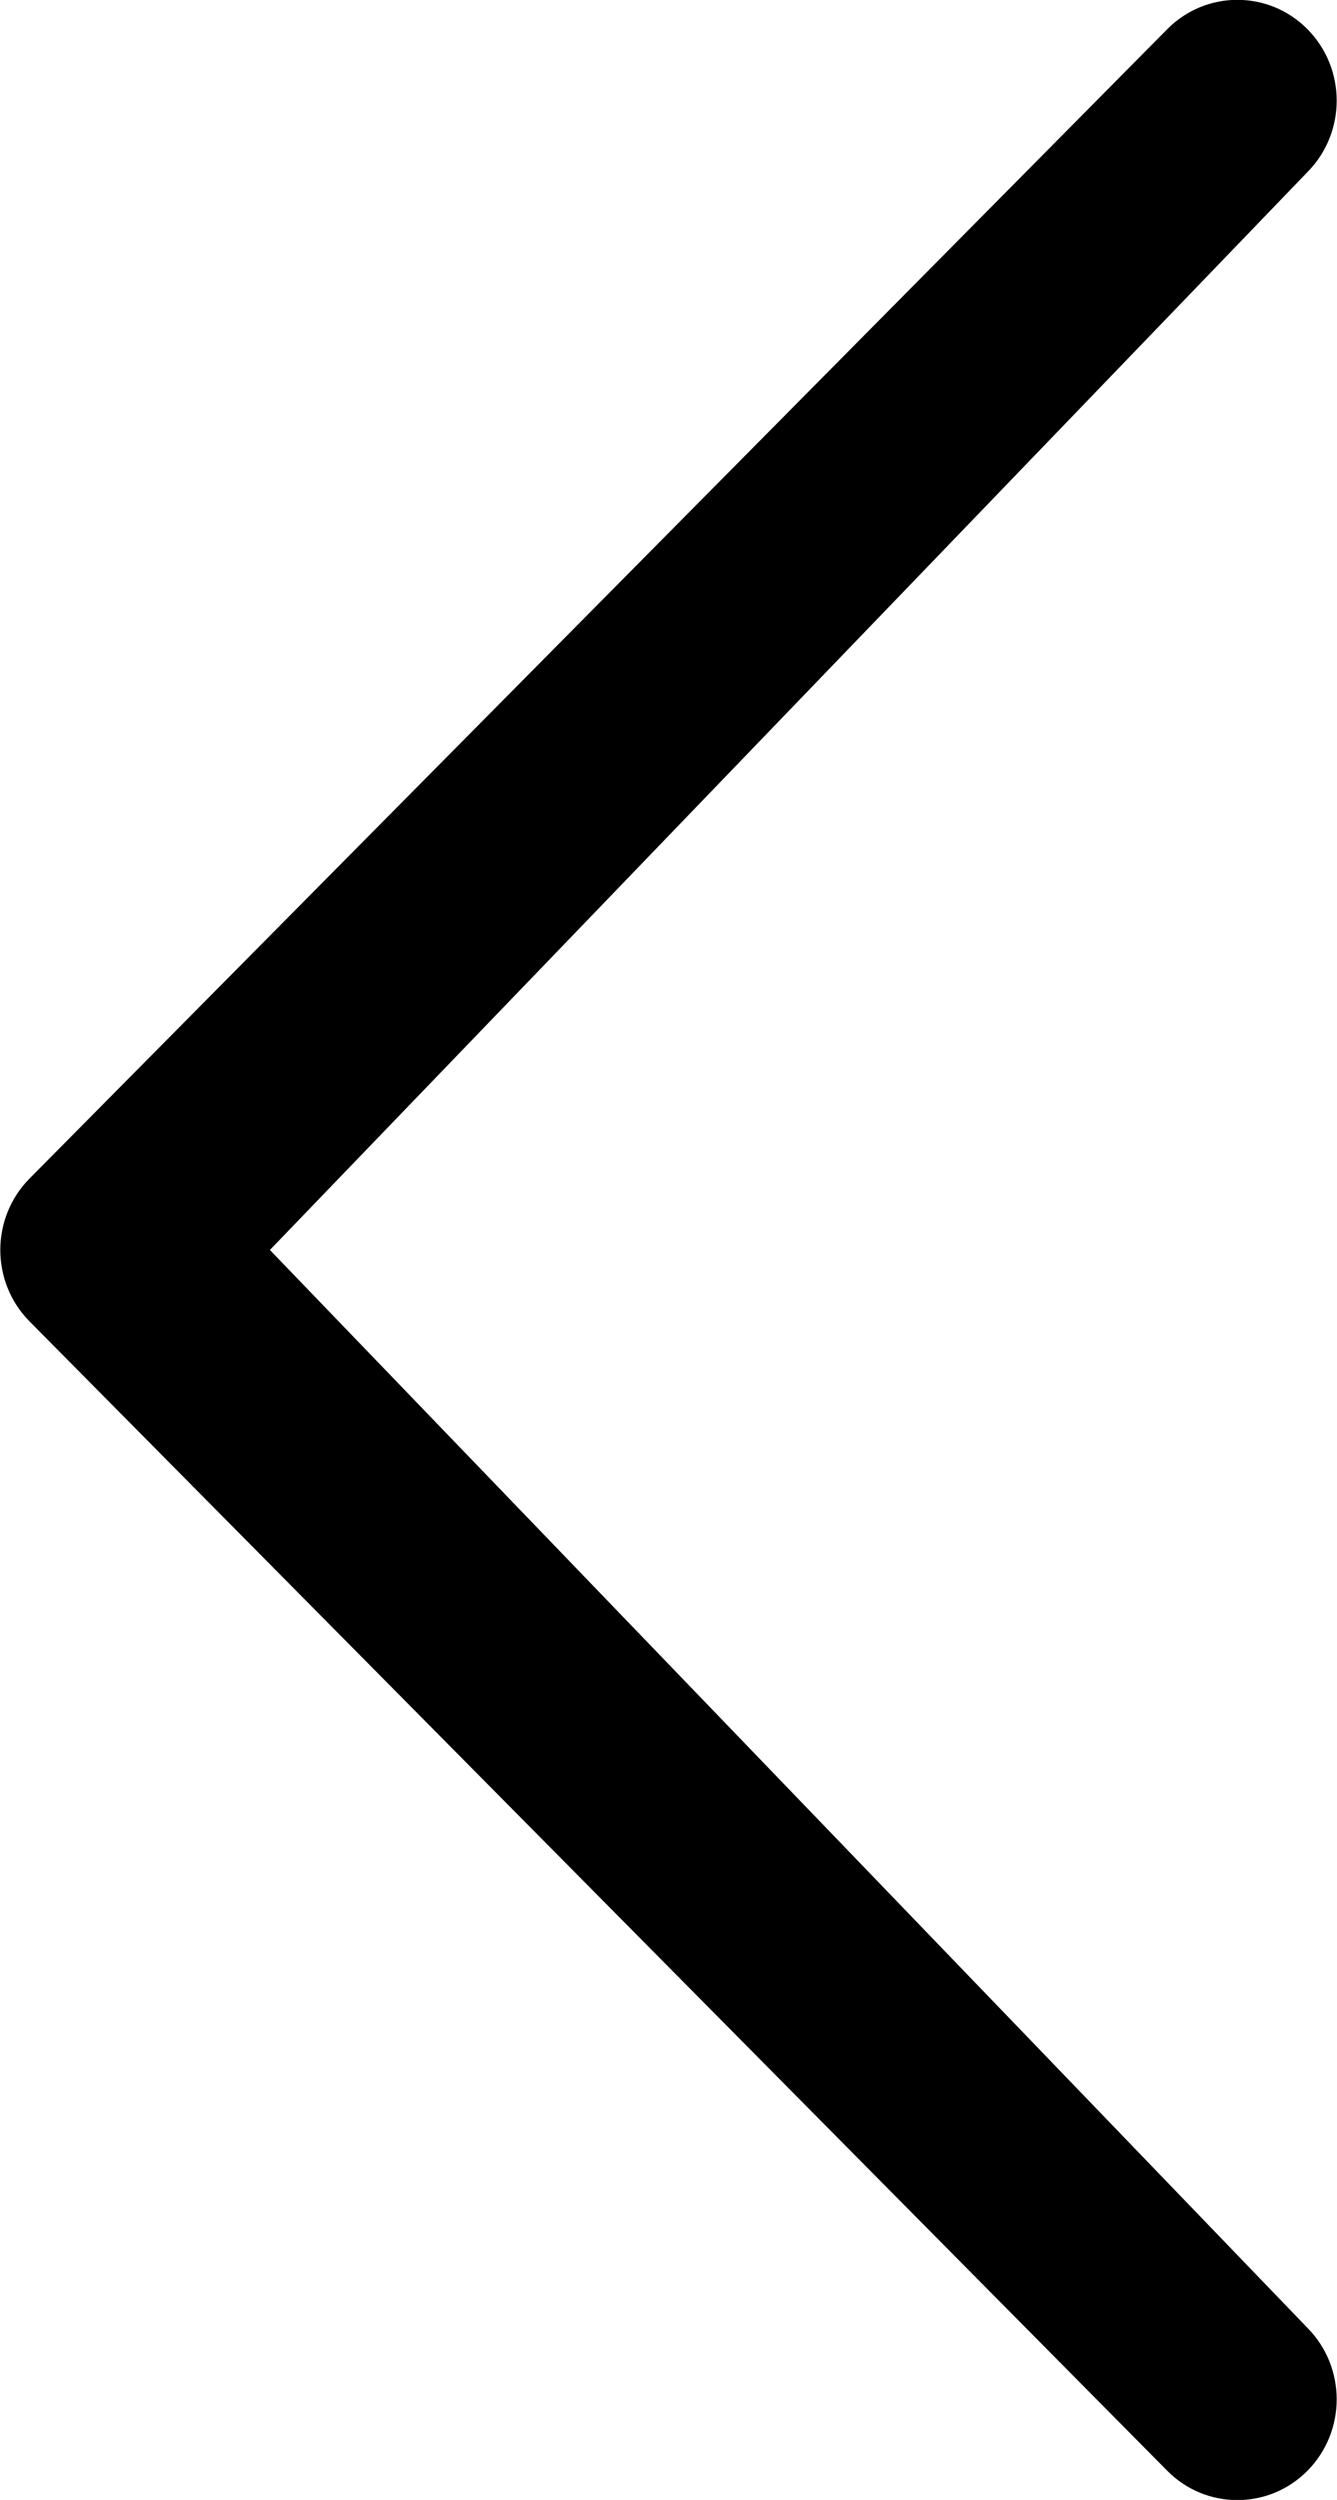<svg xmlns="http://www.w3.org/2000/svg" xmlns:xlink="http://www.w3.org/1999/xlink" version="1.1" x="0px" y="0px" width="214px" height="400px" viewBox="0 0 214 400" enable-background="new 0 0 214 400" xml:space="preserve"><path d="M209.3 27.5c6.2-6.3 6.2-16.5 0-22.8c-6.2-6.3-16.3-6.3-22.5 0L4.7 188.6c-6.2 6.3-6.2 16.5 0 22.8l182.1 183.9 c6.2 6.3 16.3 6.3 22.5 0c6.2-6.3 6.2-16.5 0-22.8L43.2 200L209.3 27.5z"/></svg>